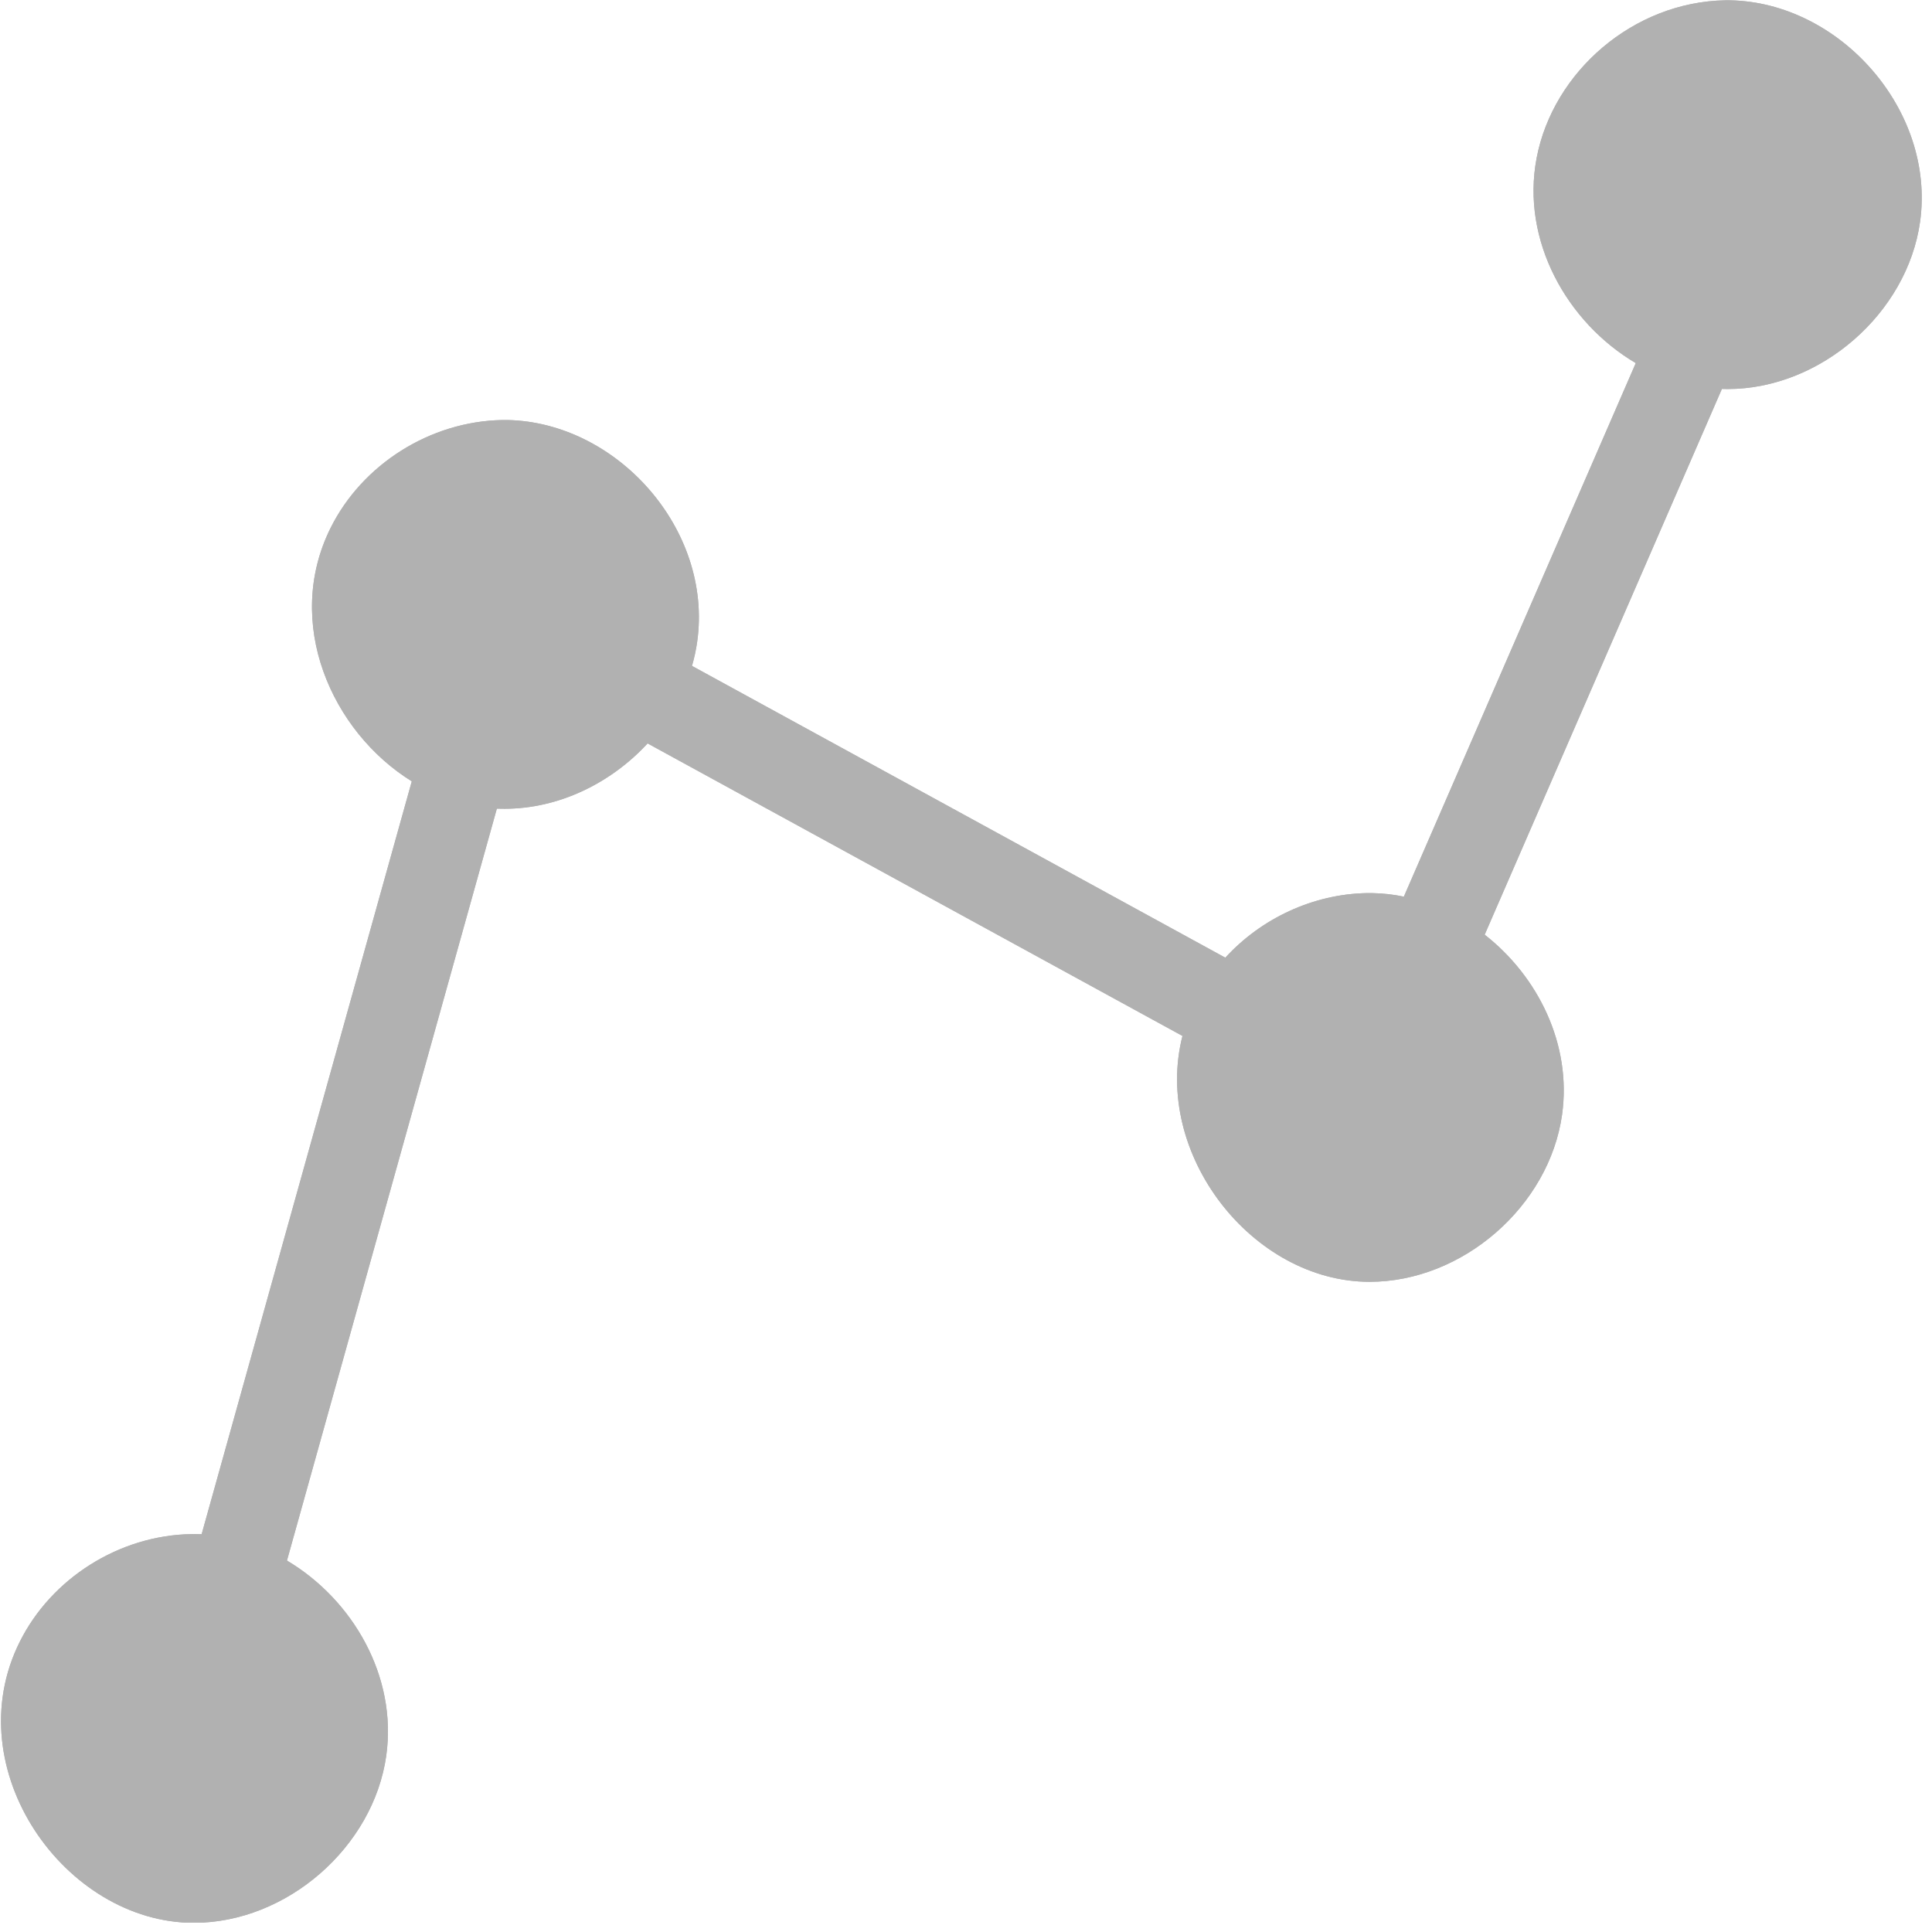 <?xml version="1.0" encoding="UTF-8" standalone="no"?>
<!DOCTYPE svg PUBLIC "-//W3C//DTD SVG 1.1//EN" "http://www.w3.org/Graphics/SVG/1.1/DTD/svg11.dtd">
<svg width="100%" height="100%" viewBox="0 0 181 181" version="1.1" xmlns="http://www.w3.org/2000/svg" xmlns:xlink="http://www.w3.org/1999/xlink" xml:space="preserve" xmlns:serif="http://www.serif.com/" style="fill-rule:evenodd;clip-rule:evenodd;stroke-linejoin:round;stroke-miterlimit:1.414;">
    <g transform="matrix(1,0,0,1,-479.215,-1212.71)">
        <g id="Chart" transform="matrix(1,0,0,1,-1410.58,1212.71)">
            <rect x="1889.79" y="0" width="180.113" height="180.112" style="fill:none;"/>
            <clipPath id="_clip1">
                <rect x="1889.79" y="0" width="180.113" height="180.112"/>
            </clipPath>
            <g clip-path="url(#_clip1)">
                <g transform="matrix(0.984,0,0,0.984,1415.99,-1188.19)">
                    <path d="M637.249,1242.08C630.71,1238.23 626.302,1230.41 627.812,1222.54C629.389,1214.32 637.03,1207.7 645.749,1207.54C645.988,1207.53 645.988,1207.53 646.226,1207.54C656.674,1207.73 665.804,1218 664.316,1228.63C663.094,1237.34 654.848,1244.55 645.988,1244.55C645.807,1244.55 645.628,1244.55 645.448,1244.54L622.863,1296.5C627.952,1300.48 631.166,1306.96 630.233,1313.63C629.012,1322.35 620.766,1329.55 611.905,1329.55C600.748,1329.55 591.232,1317.38 594.089,1306.14L543.167,1278.29C539.689,1282.06 534.73,1284.51 529.563,1284.51C529.312,1284.51 529.063,1284.51 528.814,1284.5L508.83,1356.09C515.093,1359.81 519.342,1367.12 518.285,1374.66C517.064,1383.37 508.819,1390.58 499.958,1390.58C487.711,1390.58 477.34,1375.98 483.376,1363.85C486.384,1357.8 492.827,1353.69 499.719,1353.57C499.958,1353.56 499.958,1353.56 500.196,1353.57C500.366,1353.57 500.536,1353.57 500.706,1353.58L520.715,1281.9C513.06,1277.15 508.502,1266.79 512.981,1257.78C515.987,1251.74 522.432,1247.63 529.324,1247.5C529.563,1247.5 529.563,1247.5 529.801,1247.5C540.24,1247.7 549.386,1257.91 547.89,1268.59C547.78,1269.38 547.612,1270.15 547.392,1270.91L598.17,1298.69C601.574,1294.97 606.494,1292.63 611.667,1292.54C611.905,1292.54 611.905,1292.54 612.144,1292.54C613.167,1292.56 614.178,1292.67 615.168,1292.88L637.249,1242.08Z" style="fill:rgb(177,177,177);"/>
                </g>
                <g transform="matrix(0.984,0,0,0.984,1415.99,-1188.19)">
                    <path d="M637.249,1242.08C630.71,1238.23 626.302,1230.41 627.812,1222.54C629.389,1214.32 637.03,1207.7 645.749,1207.54C645.988,1207.53 645.988,1207.53 646.226,1207.54C656.674,1207.73 665.804,1218 664.316,1228.63C663.094,1237.34 654.848,1244.55 645.988,1244.55C645.807,1244.55 645.628,1244.55 645.448,1244.54L622.863,1296.5C627.952,1300.48 631.166,1306.96 630.233,1313.63C629.012,1322.35 620.766,1329.55 611.905,1329.55C600.748,1329.55 591.232,1317.38 594.089,1306.14L543.167,1278.29C539.689,1282.06 534.73,1284.51 529.563,1284.51C529.312,1284.51 529.063,1284.51 528.814,1284.5L508.83,1356.09C515.093,1359.81 519.342,1367.12 518.285,1374.66C517.064,1383.37 508.819,1390.58 499.958,1390.58C487.711,1390.58 477.34,1375.98 483.376,1363.85C486.384,1357.8 492.827,1353.69 499.719,1353.57C499.958,1353.56 499.958,1353.56 500.196,1353.57C500.366,1353.57 500.536,1353.57 500.706,1353.58L520.715,1281.9C513.06,1277.15 508.502,1266.79 512.981,1257.78C515.987,1251.74 522.432,1247.63 529.324,1247.5C529.563,1247.5 529.563,1247.5 529.801,1247.5C540.24,1247.7 549.386,1257.91 547.89,1268.59C547.78,1269.38 547.612,1270.15 547.392,1270.91L598.17,1298.69C601.574,1294.97 606.494,1292.63 611.667,1292.54C611.905,1292.54 611.905,1292.54 612.144,1292.54C613.167,1292.56 614.178,1292.67 615.168,1292.88L637.249,1242.08Z" style="fill:rgb(177,177,177);"/>
                </g>
            </g>
        </g>
    </g>
</svg>
